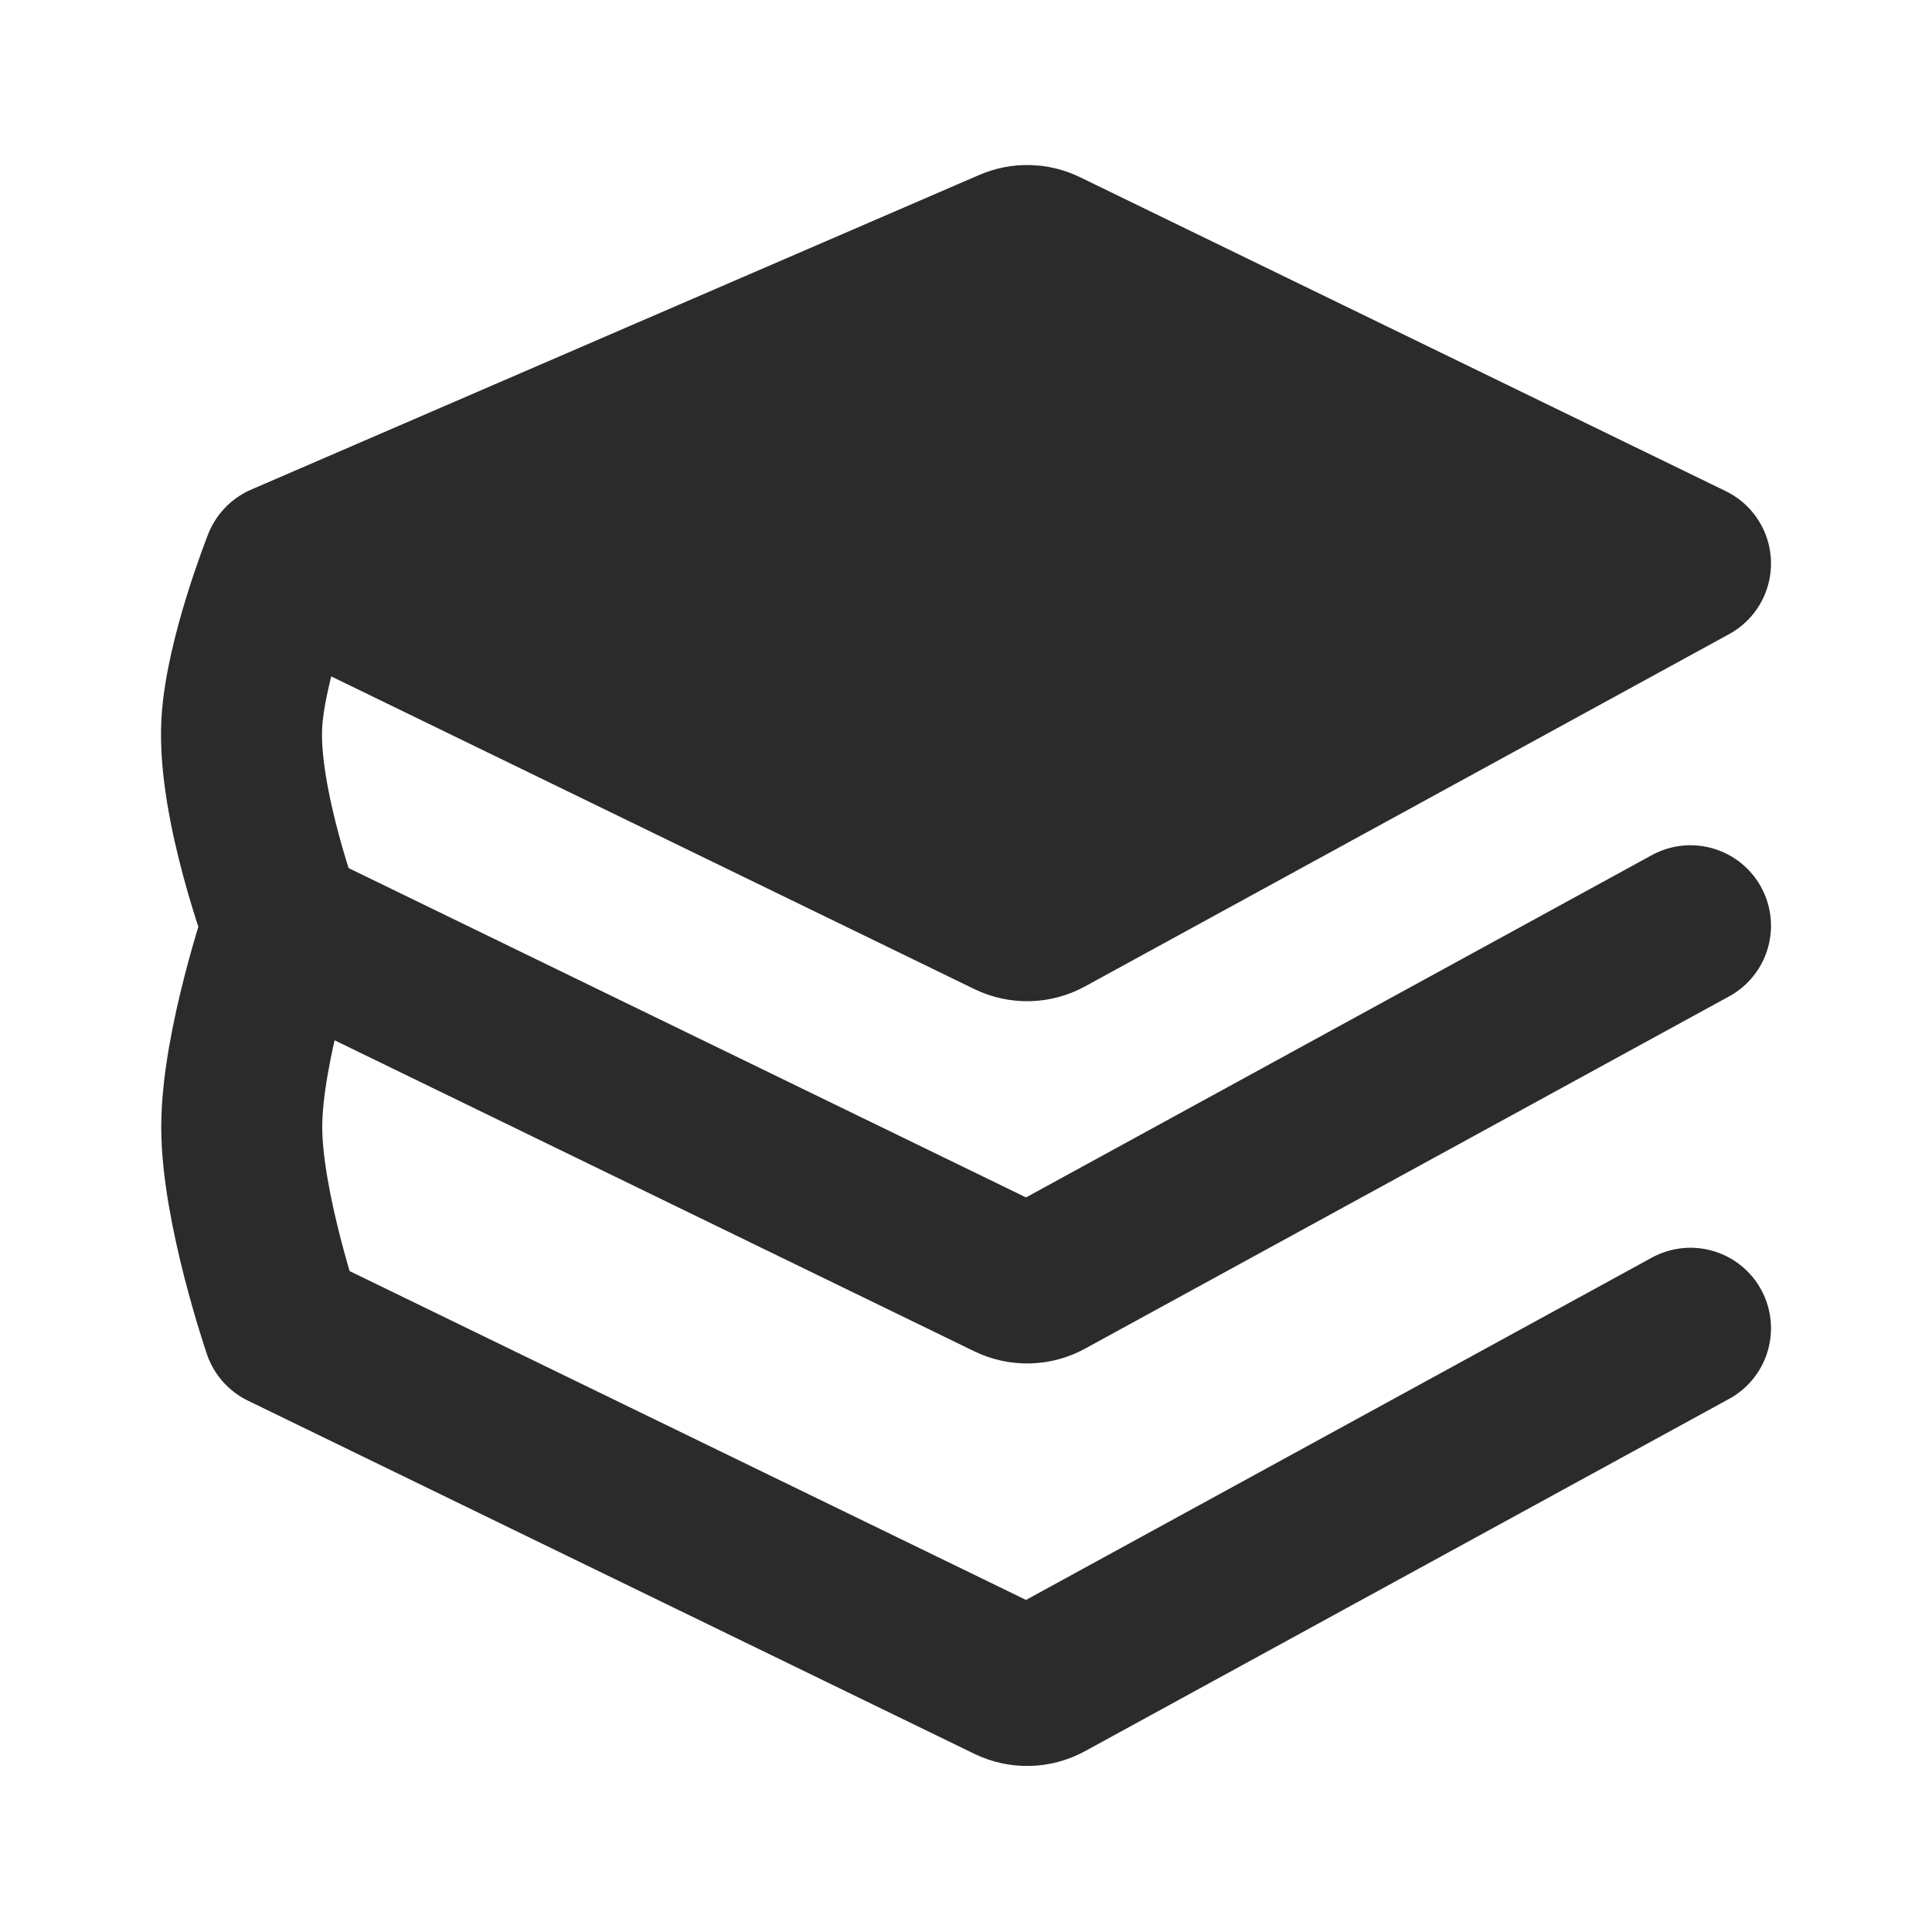 <svg width="48" height="48" viewBox="0 0 48 48" fill="none" xmlns="http://www.w3.org/2000/svg">
<g id="ic/search/sm">
<g id="Group 68">
<g id="Vector 45">
<path d="M42 14L25.958 6.201C25.696 6.073 25.392 6.066 25.124 6.182L7.034 14L25.081 22.774C25.373 22.916 25.714 22.908 25.998 22.752L42 14Z" fill="#2B2B2B"/>
<path d="M7.034 14L25.081 22.774C25.373 22.916 25.714 22.908 25.998 22.752L42 14L25.958 6.201C25.696 6.073 25.392 6.066 25.124 6.182L7.034 14ZM7.034 14C7.034 14 6.085 16.392 6.006 18C5.909 19.989 7.034 23 7.034 23M42 23L25.998 31.752C25.714 31.908 25.373 31.916 25.081 31.774L7.034 23M7.034 23C7.034 23 6.006 26.009 6.006 28C6.006 29.991 7.034 33 7.034 33L25.081 41.774C25.373 41.916 25.714 41.908 25.998 41.752L42 33" stroke="#2B2B2B" stroke-width="4" stroke-linecap="round" stroke-linejoin="round"/>
</g>
</g>
</g>
</svg>
